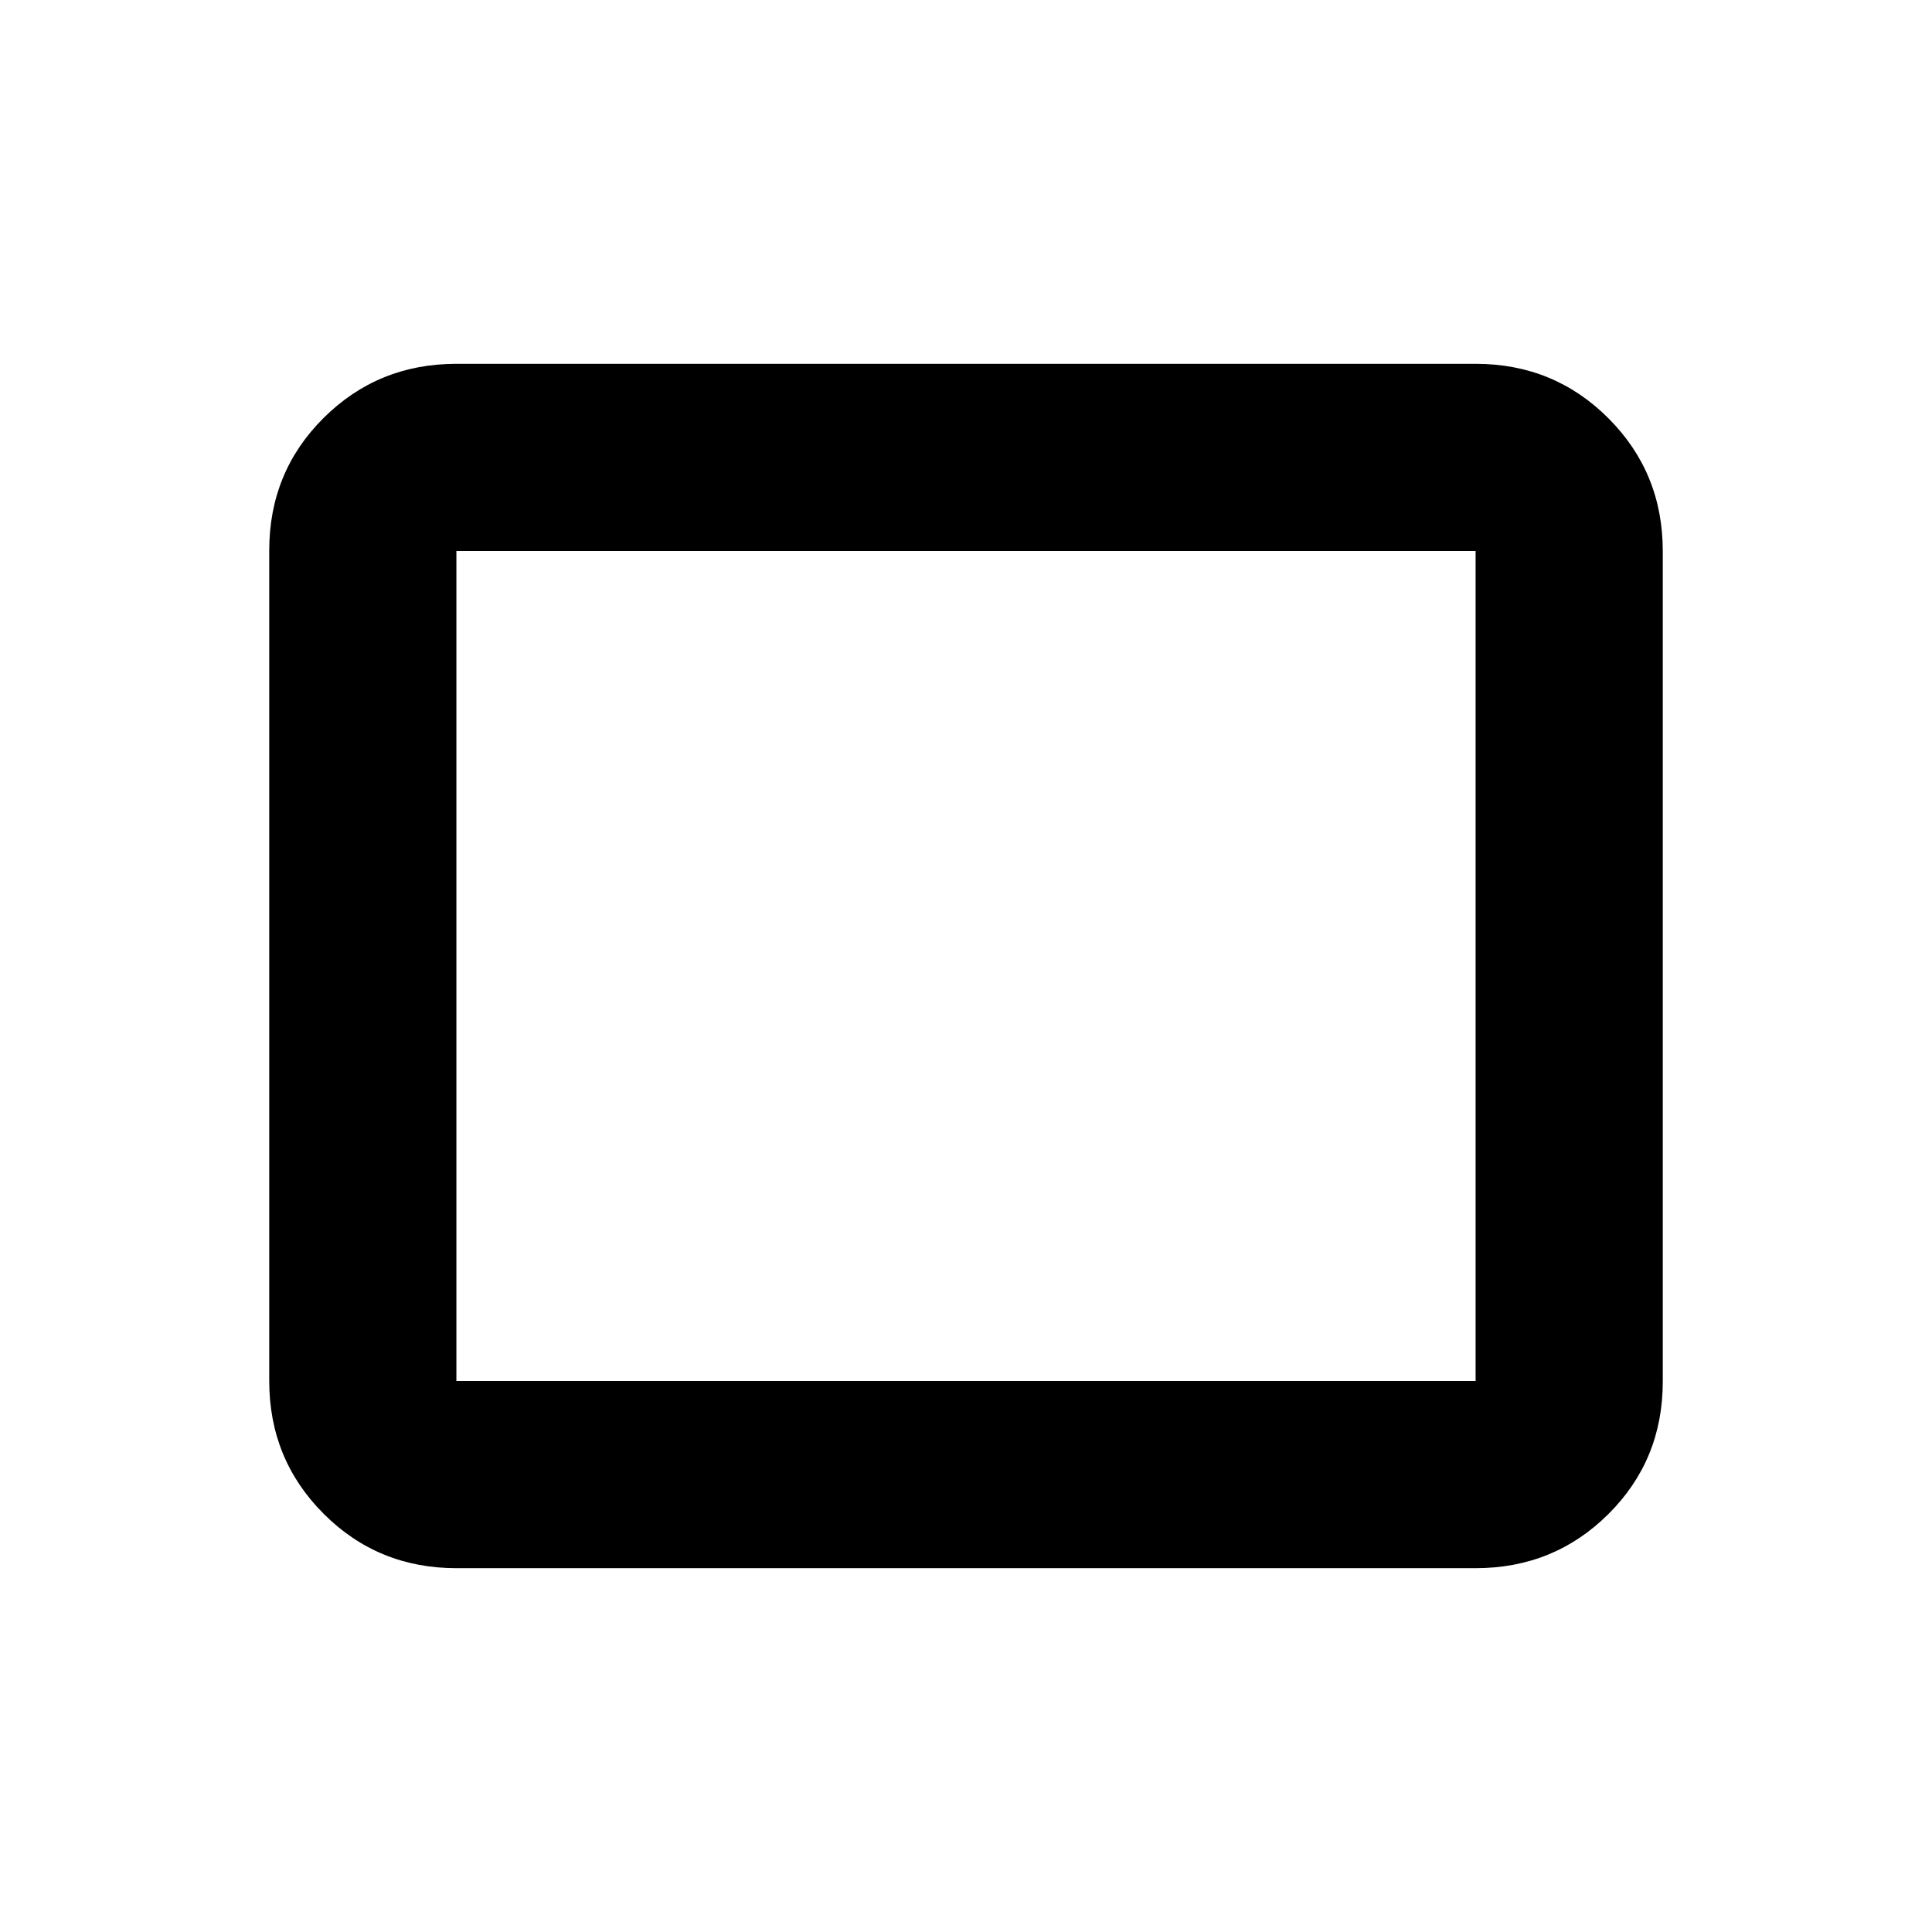 <svg xmlns="http://www.w3.org/2000/svg" height="20" viewBox="0 -960 960 960" width="20"><path d="M226.78-180.78q-38.94 0-65.97-27.04t-27.03-66V-686.5q0-38.96 27.03-65.84 27.03-26.88 65.97-26.88h506.44q38.94 0 65.97 27.04t27.03 66v412.68q0 38.96-27.03 65.84-27.03 26.88-65.97 26.88H226.78Zm0-93h506.44v-412.44H226.78v412.44Zm0 0v-412.44 412.44Z"/></svg>